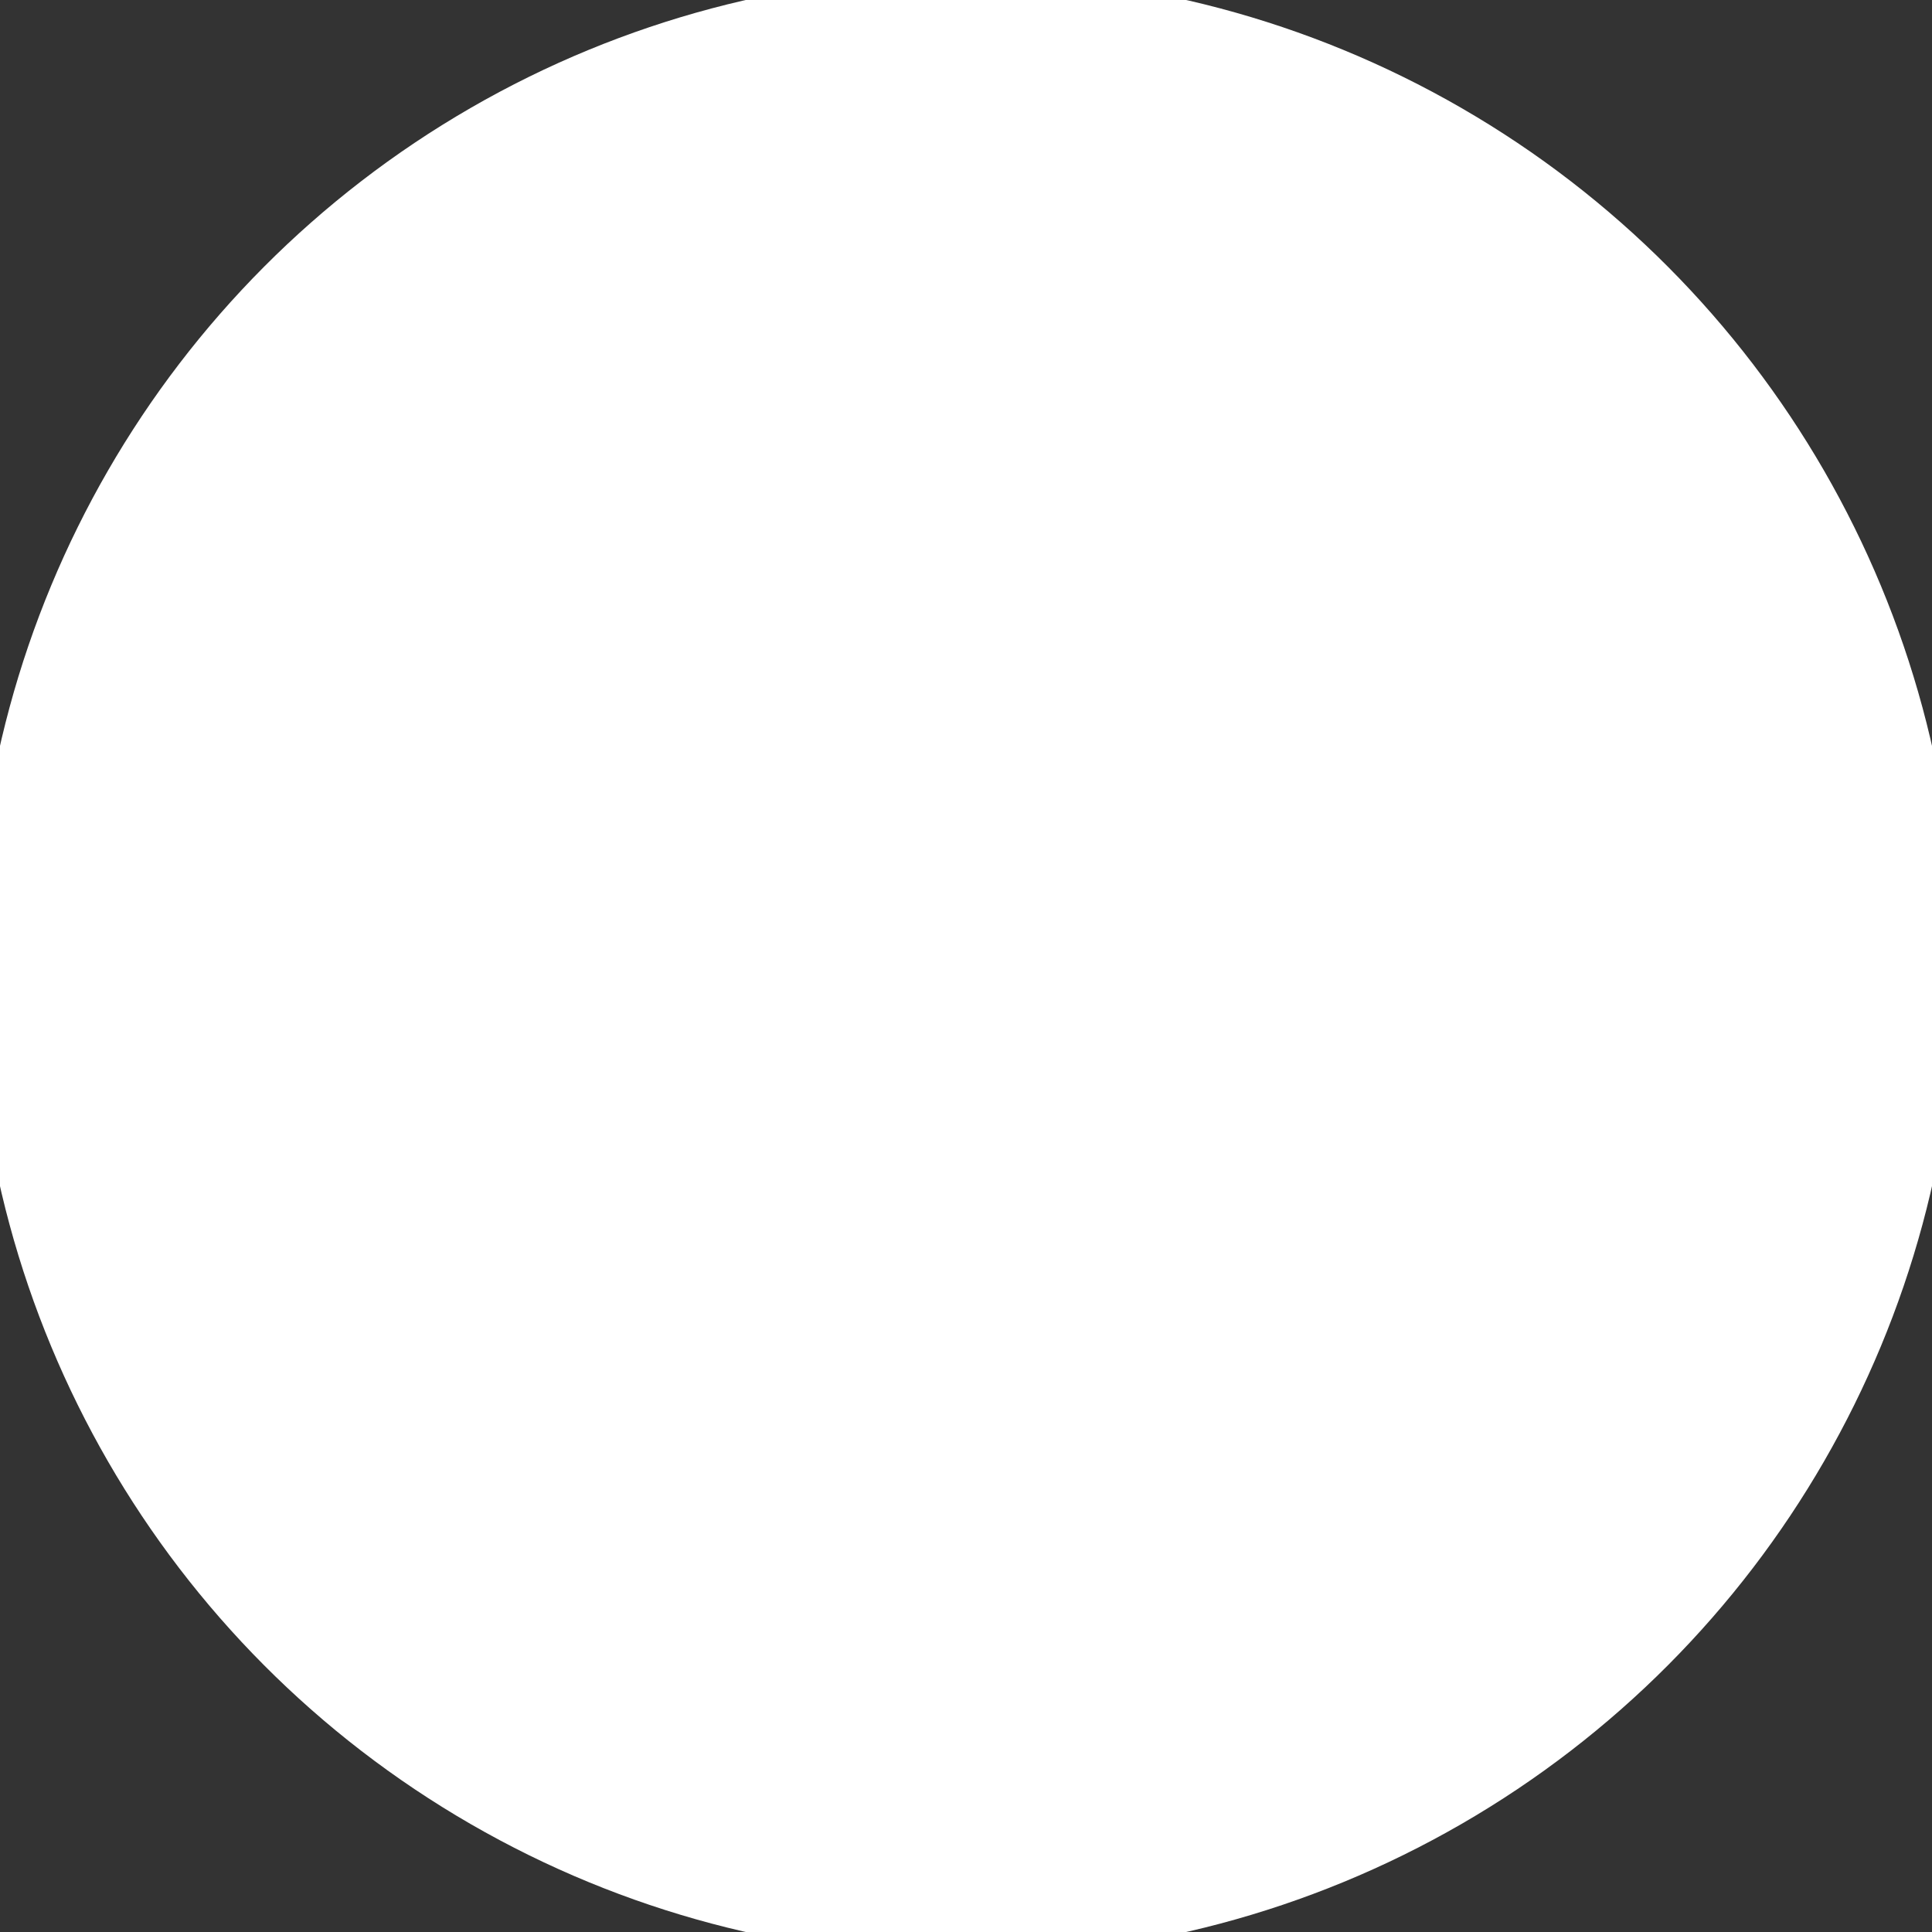 <svg width="24" height="24" viewBox="0.3 0.3 23.4 23.4" fill="none" xmlns="http://www.w3.org/2000/svg">
<rect x="0.3" y="0.3" width="23.4" height="23.4" fill="#333333" stroke="none"/>
<circle cx="12" cy="12" r="12" fill="white"/>
</svg>
